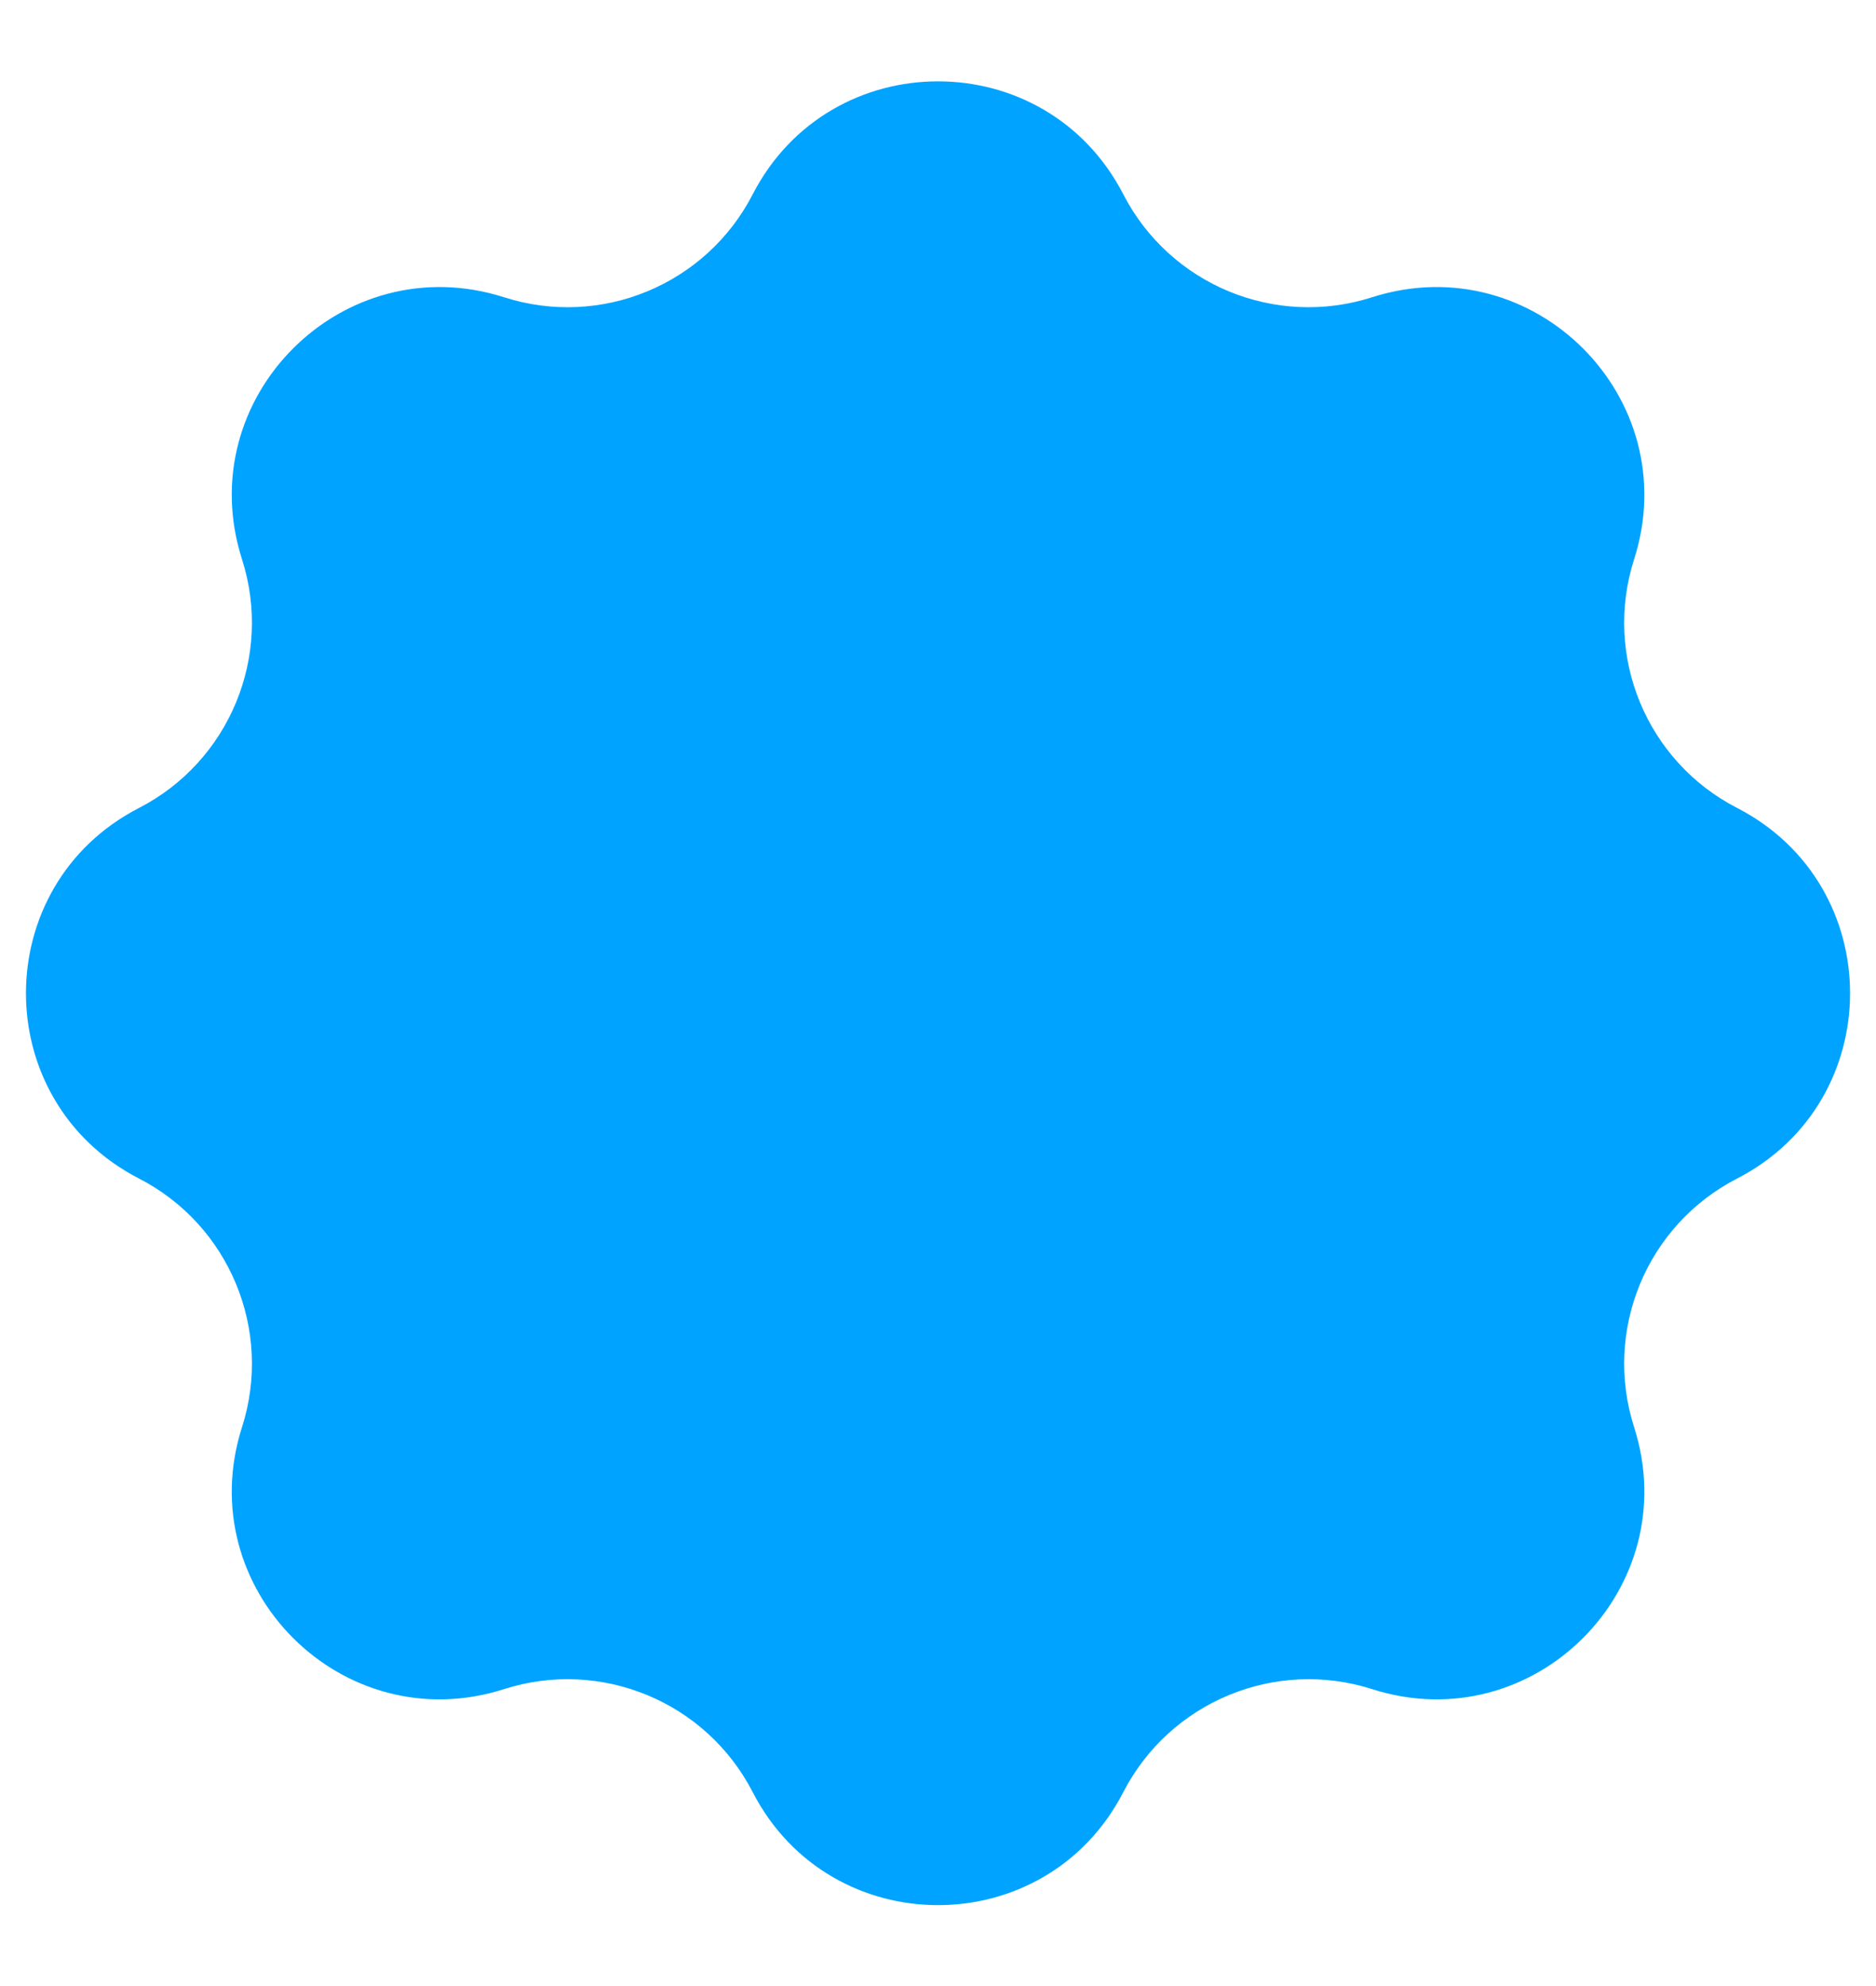 <svg width="17" height="18" viewBox="0 0 17 18" fill="none" xmlns="http://www.w3.org/2000/svg">
<path d="M6.821 1.761C7.525 0.396 9.476 0.396 10.179 1.761C10.602 2.581 11.555 2.976 12.434 2.694C13.896 2.227 15.276 3.606 14.808 5.069C14.527 5.947 14.921 6.901 15.742 7.323C17.106 8.026 17.106 9.978 15.742 10.681C14.921 11.103 14.527 12.056 14.808 12.935C15.276 14.398 13.896 15.777 12.434 15.309C11.555 15.028 10.602 15.423 10.179 16.243C9.476 17.608 7.525 17.608 6.821 16.243C6.399 15.423 5.446 15.028 4.567 15.309C3.105 15.777 1.725 14.398 2.193 12.935C2.474 12.056 2.079 11.103 1.259 10.681C-0.106 9.978 -0.106 8.026 1.259 7.323C2.079 6.901 2.474 5.947 2.193 5.069C1.725 3.606 3.105 2.227 4.567 2.694C5.446 2.976 6.399 2.581 6.821 1.761Z" fill="#00A3FF"/>
</svg>
